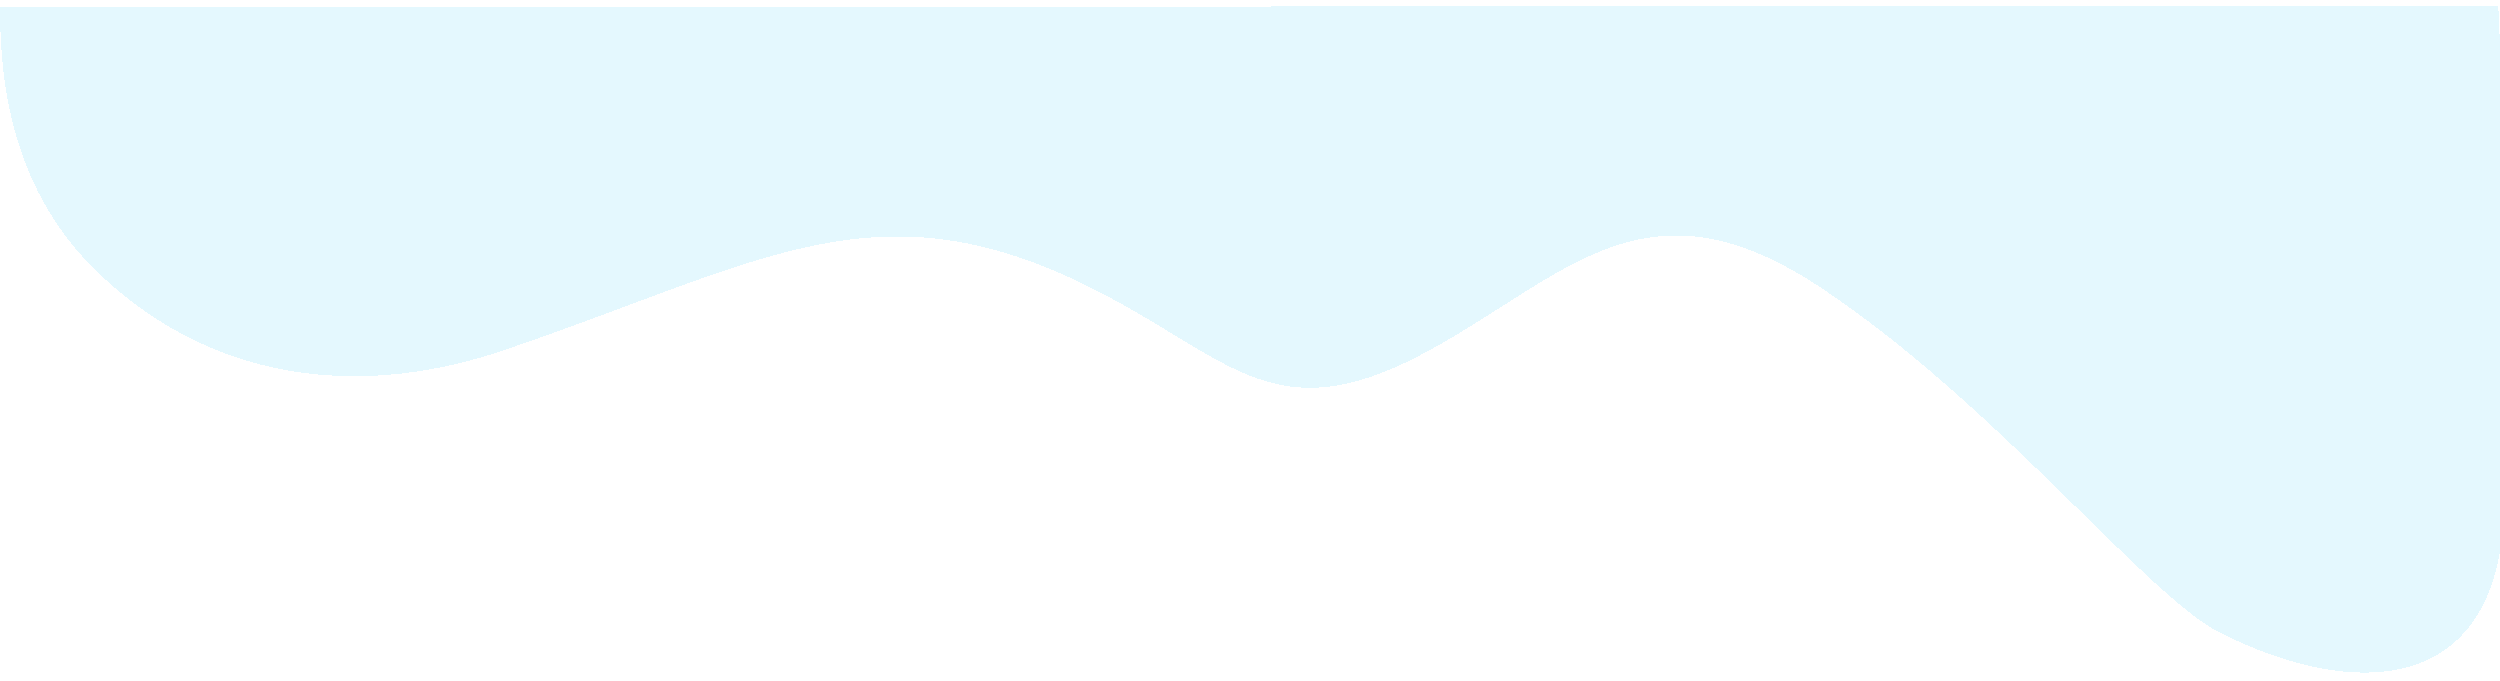 <svg width="1440" height="392" viewBox="0 0 1440 392" fill="none" xmlns="http://www.w3.org/2000/svg">
<g filter="url(#filter0_d)">
<path d="M617.5 156.5C500.074 102.113 432.823 149.457 289.5 197.953C214 223.5 127.991 219.794 58.5 155C6.911 106.898 0 44.5 0 0C559.5 0 877.5 -0.5 1439 -0.5C1442.5 67 1442.5 177.5 1442.5 282.5C1442.5 398.035 1356 399.5 1278.5 360.304C1236.18 338.902 1150 228.939 1049 161.804C948 94.669 902.497 154.533 823 197.953C729.5 249.022 707 197.953 617.5 156.5Z" fill="#B1EBFE" fill-opacity="0.34" shape-rendering="crispEdges"/>
</g>
<defs>
<filter id="filter0_d" x="-4" y="-0.5" width="1450.5" height="391.904" filterUnits="userSpaceOnUse" color-interpolation-filters="sRGB">
<feFlood flood-opacity="0" result="BackgroundImageFix"/>
<feColorMatrix in="SourceAlpha" type="matrix" values="0 0 0 0 0 0 0 0 0 0 0 0 0 0 0 0 0 0 127 0" result="hardAlpha"/>
<feOffset dy="4"/>
<feGaussianBlur stdDeviation="2"/>
<feComposite in2="hardAlpha" operator="out"/>
<feColorMatrix type="matrix" values="0 0 0 0 0 0 0 0 0 0 0 0 0 0 0 0 0 0 0.25 0"/>
<feBlend mode="normal" in2="BackgroundImageFix" result="effect1_dropShadow"/>
<feBlend mode="normal" in="SourceGraphic" in2="effect1_dropShadow" result="shape"/>
</filter>
</defs>
</svg>
